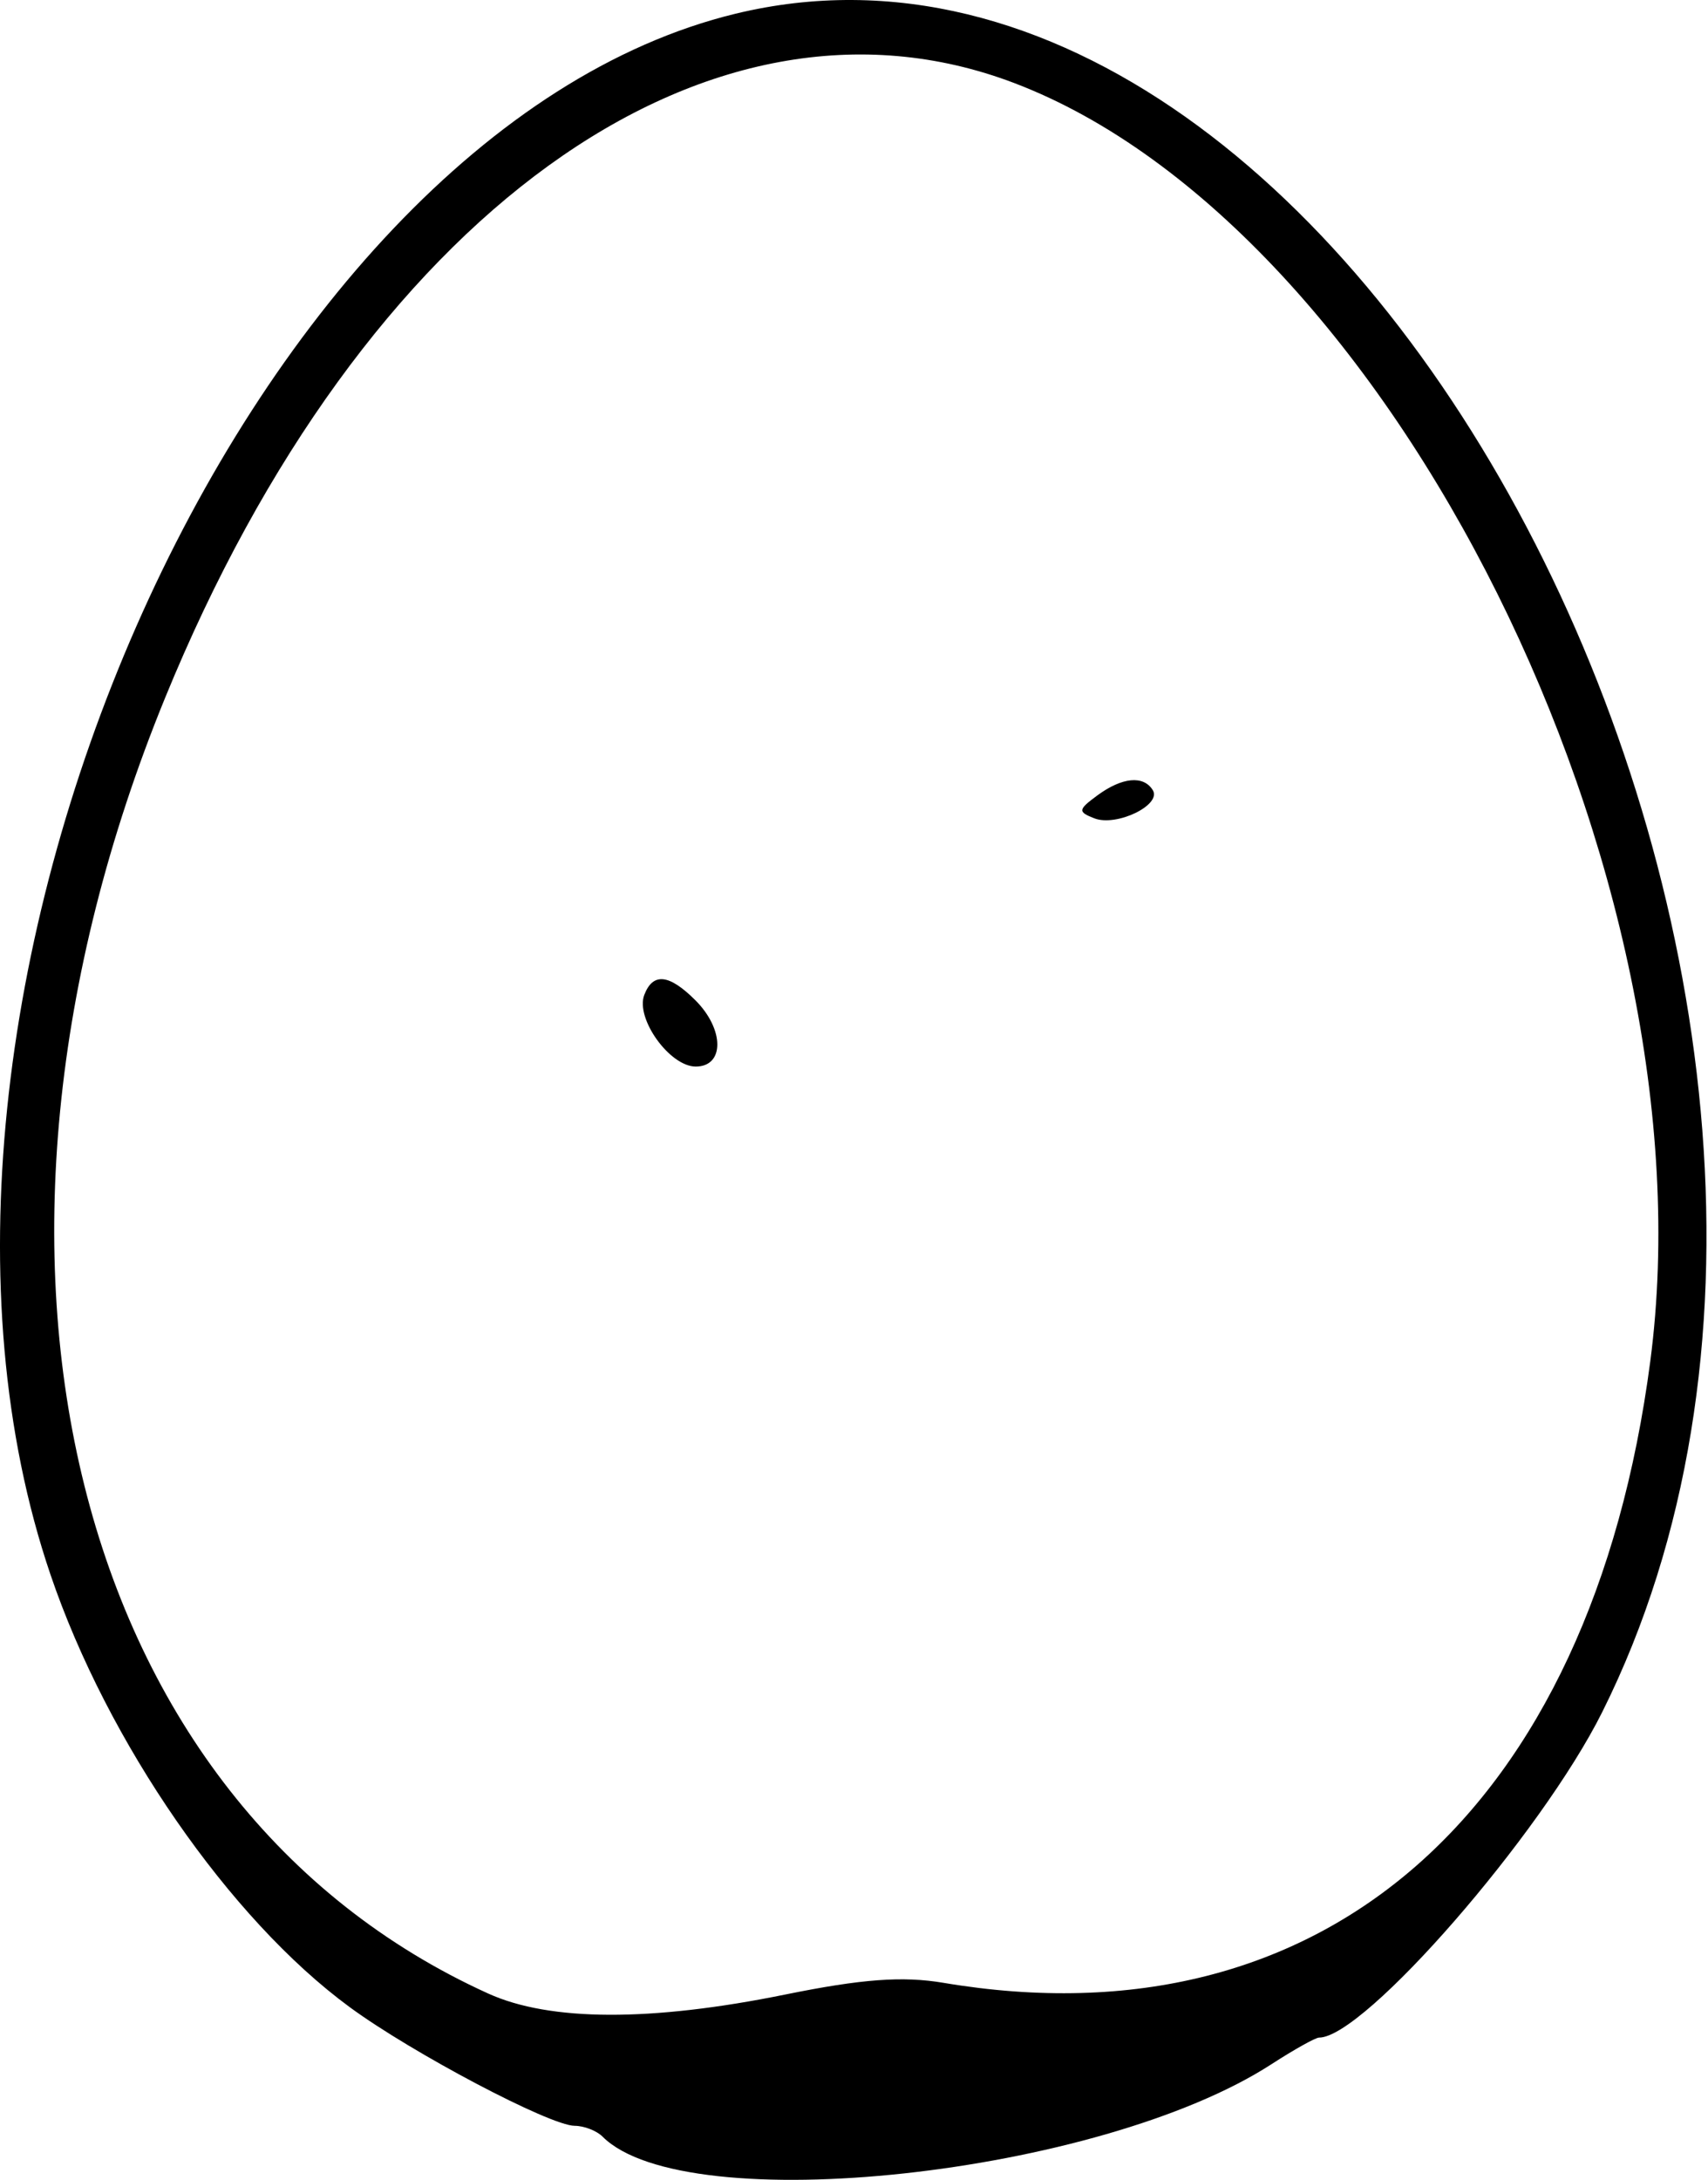 <svg width="392" height="500" viewBox="0 0 392 500" fill="#000000" xmlns="http://www.w3.org/2000/svg">
<path fill-rule="evenodd" clip-rule="evenodd" d="M168.839 3.138C55.707 30.524 -32.538 231.448 11.588 361.184C24.679 399.676 52.698 440.157 80.243 460.375C94.629 470.937 126.219 487.589 131.899 487.606C134.055 487.614 136.931 488.728 138.285 490.082C157.45 509.247 252.397 498.978 291.807 473.478C296.996 470.12 301.916 467.371 302.739 467.371C313.129 467.371 353.732 420.719 367.726 392.705C447.808 232.387 312.959 -31.75 168.839 3.138ZM232.786 19.051C319.236 51.944 393.391 200.888 378.754 312.241C365.177 415.528 303.764 469.512 216.562 454.812C207.164 453.227 197.81 453.918 180.216 457.495C149.378 463.762 126.186 463.683 112.043 457.264C16.408 413.86 -14.785 288.831 37.899 160.052C83.136 49.471 162.266 -7.781 232.786 19.051ZM251.847 182.449C247.403 185.719 247.34 186.221 251.166 187.706C256.244 189.675 266.677 184.641 264.573 181.237C262.447 177.797 257.53 178.266 251.847 182.449ZM147.867 228.208C145.792 233.617 153.711 244.639 159.672 244.639C166.308 244.639 166.275 236.115 159.614 229.453C153.575 223.414 149.857 223.019 147.867 228.208Z" fill="#000000"/>
</svg>
